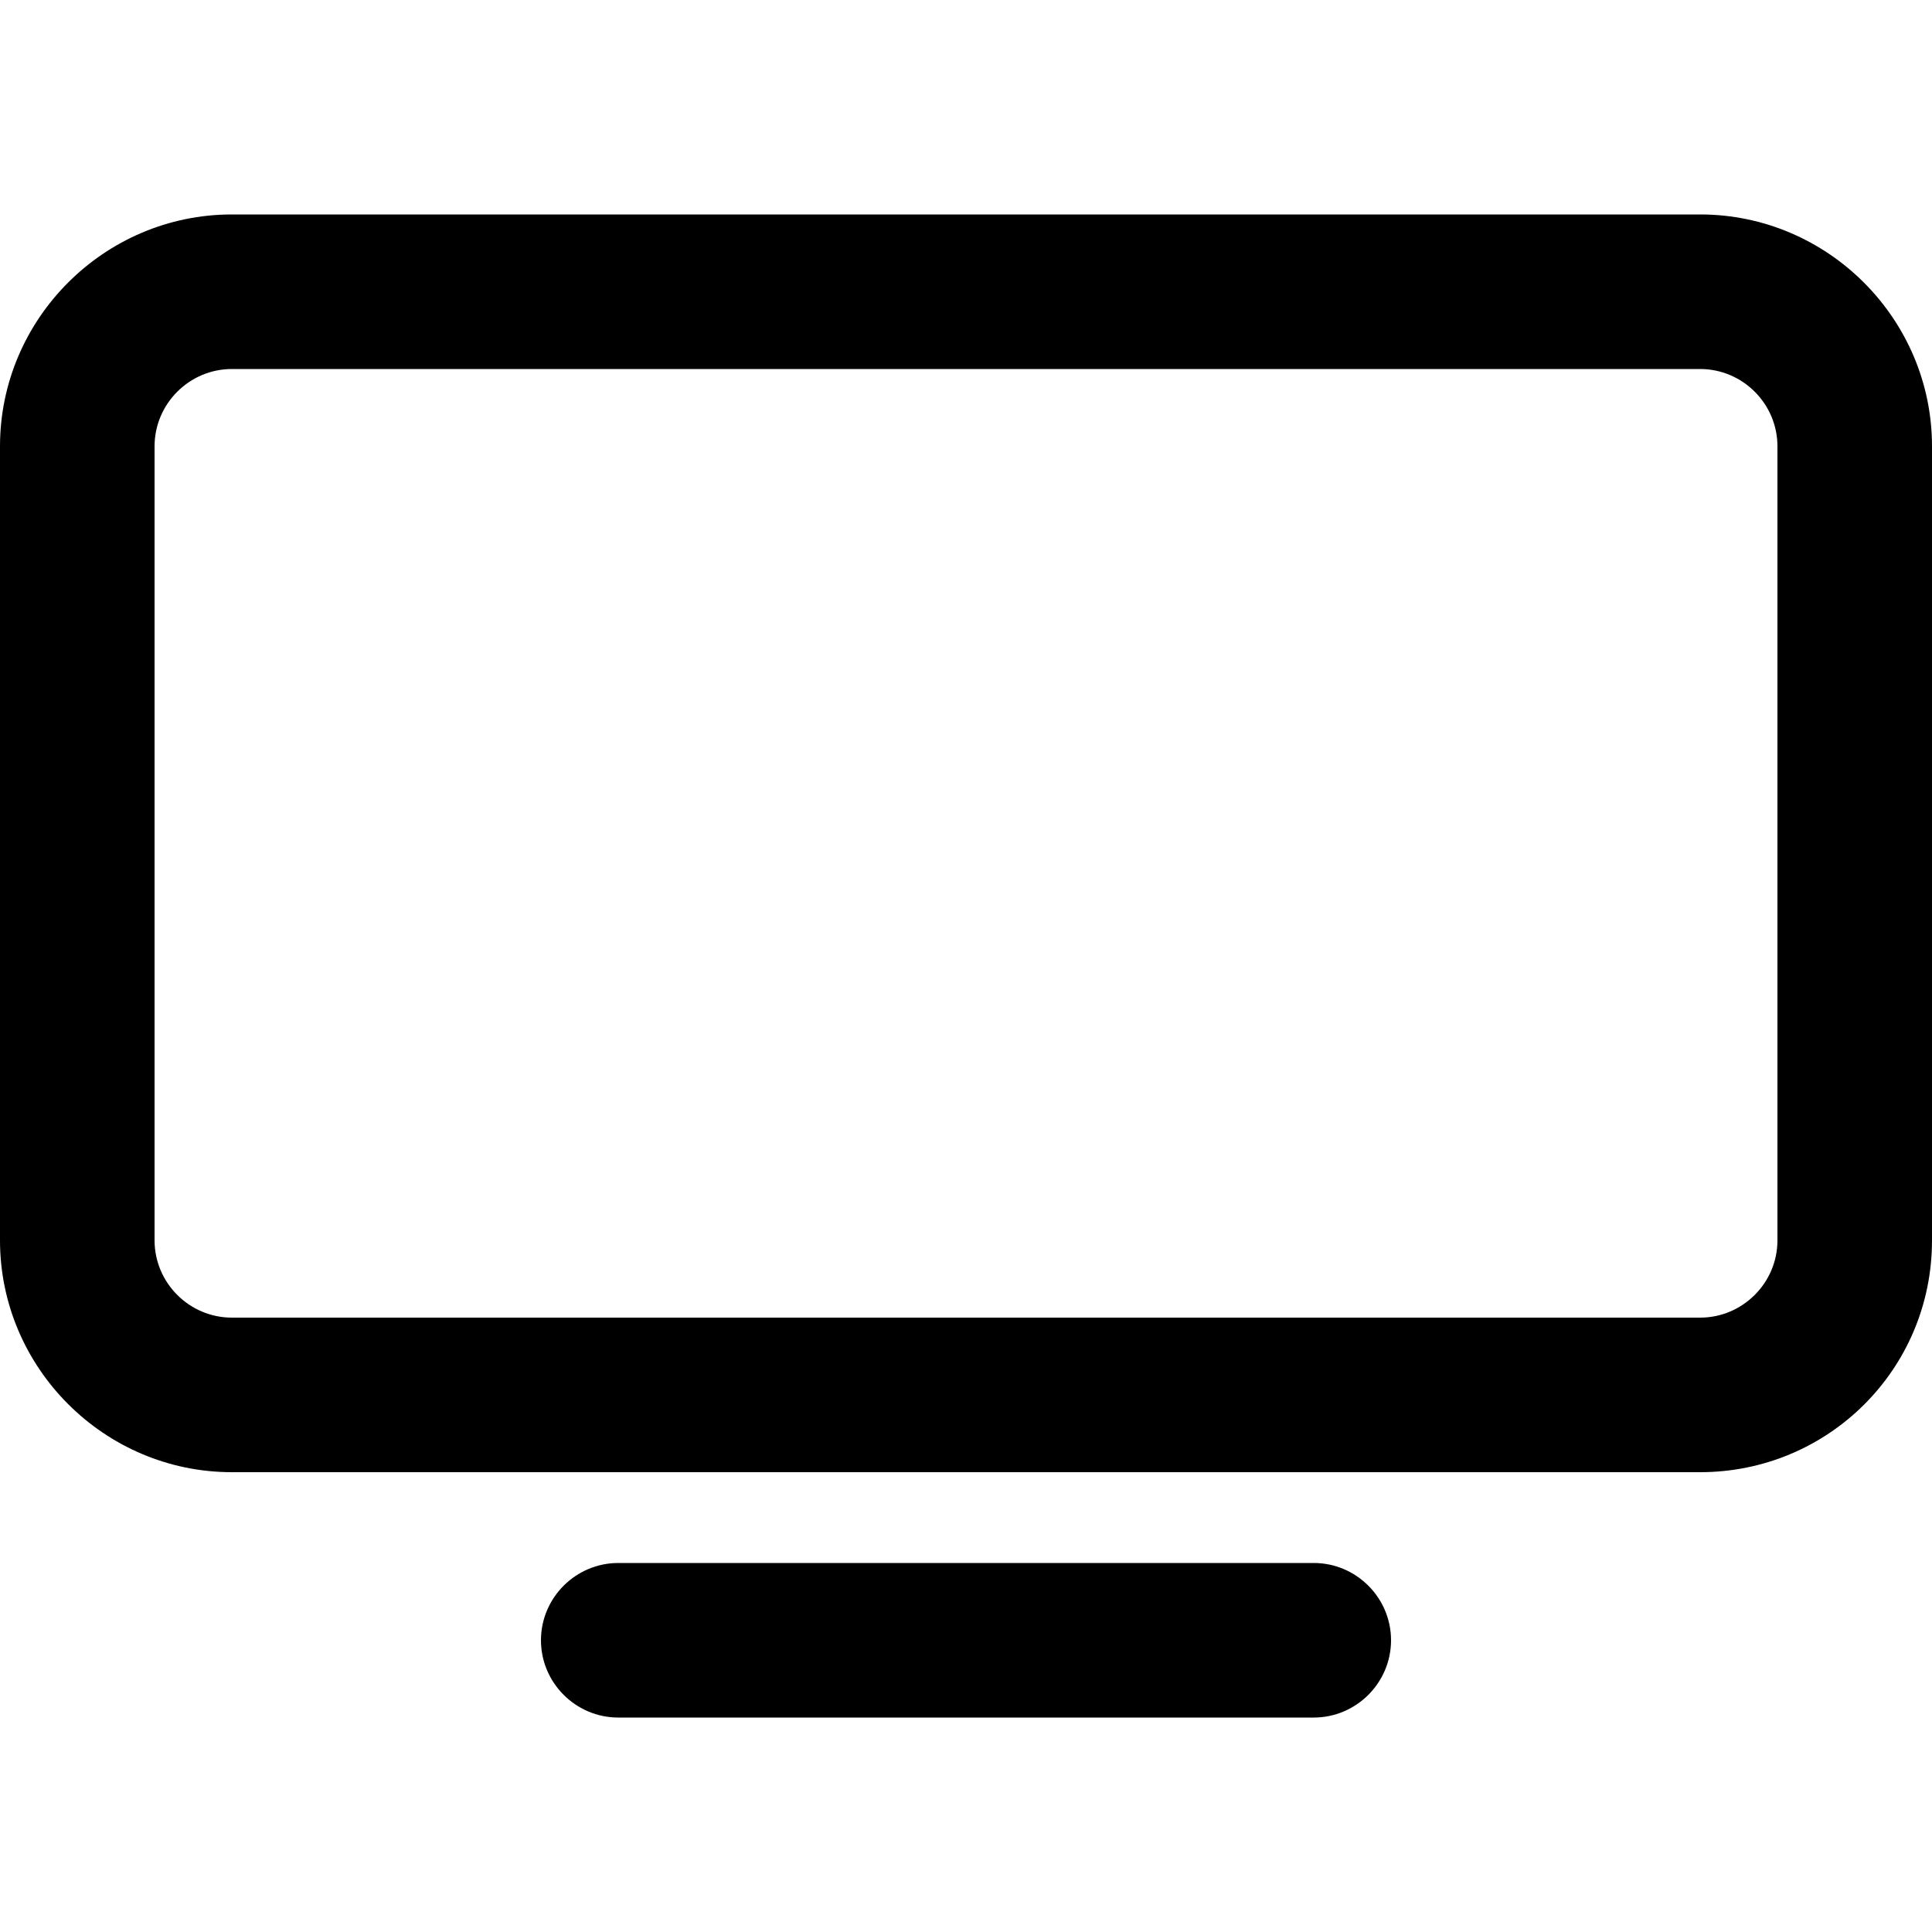 <?xml version="1.0" encoding="utf-8"?>
<!-- Generator: Adobe Illustrator 25.4.0, SVG Export Plug-In . SVG Version: 6.00 Build 0)  -->
<svg version="1.1" id="Capa_1" xmlns="http://www.w3.org/2000/svg" xmlns:xlink="http://www.w3.org/1999/xlink" x="0px" y="0px"
	 viewBox="0 0 100 100" style="enable-background:new 0 0 100 100;" xml:space="preserve">
<g>
	<g>
		<path d="M88,76.2H12c-6.6,0-12-5.4-12-12V23.1c0-6.6,5.4-12,12-12h76c6.6,0,12,5.4,12,12v41.1C100,70.9,94.6,76.2,88,76.2z
			 M12,19.1c-2.2,0-4,1.8-4,4v41.1c0,2.2,1.8,4,4,4h76c2.2,0,4-1.8,4-4V23.1c0-2.2-1.8-4-4-4H12z"/>
	</g>
	<g>
		<path d="M68,88.9H32c-2.2,0-4-1.8-4-4s1.8-4,4-4h36c2.2,0,4,1.8,4,4S70.2,88.9,68,88.9z"/>
	</g>
</g>
</svg>
